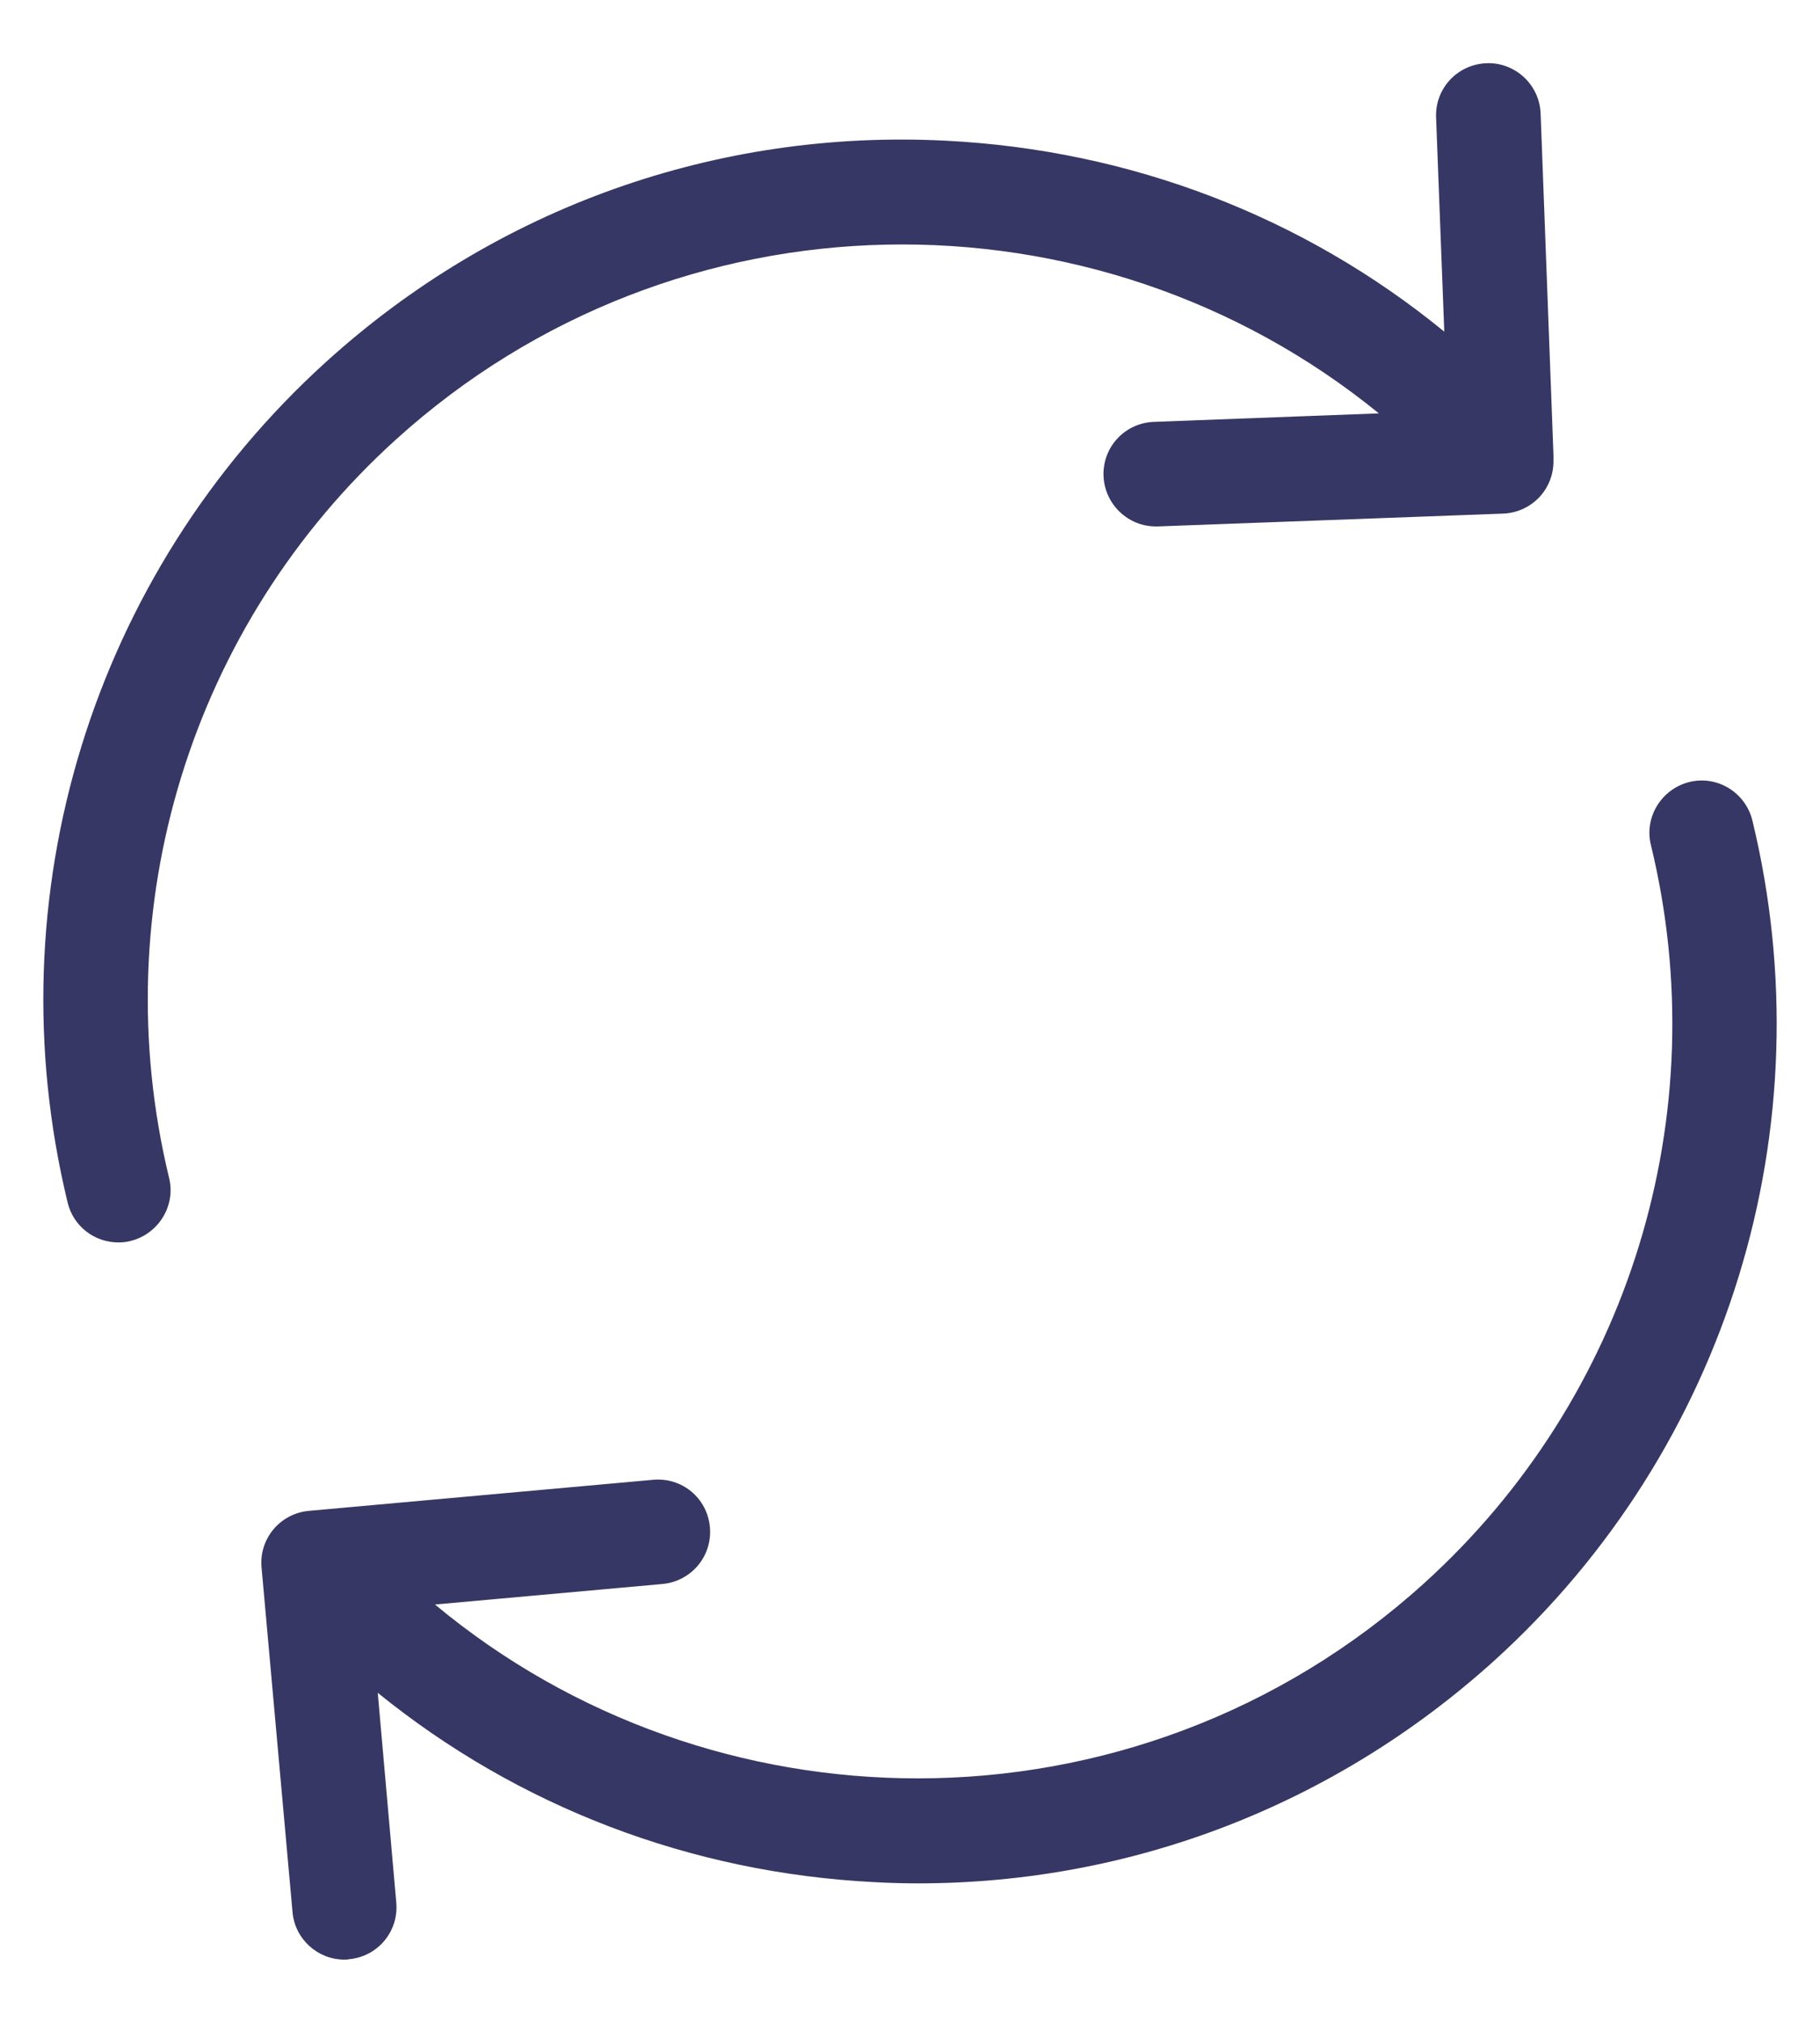 <svg width="18" height="20" viewBox="0 0 18 20" fill="none" xmlns="http://www.w3.org/2000/svg">
<path d="M3.919 4.343C6.687 1.839 10.83 1.801 13.637 4.087L11.412 4.171C11.125 4.182 10.903 4.42 10.914 4.707C10.926 4.986 11.156 5.205 11.431 5.205C11.439 5.205 11.443 5.205 11.45 5.205L14.866 5.078C15.145 5.067 15.364 4.841 15.364 4.561V4.523C15.364 4.515 15.364 4.512 15.364 4.504V4.5L15.237 1.123C15.226 0.836 14.984 0.614 14.701 0.625C14.414 0.637 14.192 0.874 14.203 1.161L14.284 3.279C12.894 2.142 11.182 1.483 9.352 1.391C7.086 1.276 4.907 2.054 3.226 3.577C0.914 5.672 -0.067 8.857 0.669 11.89C0.726 12.127 0.937 12.284 1.17 12.284C1.212 12.284 1.251 12.28 1.293 12.269C1.568 12.2 1.741 11.92 1.672 11.645C1.028 8.98 1.886 6.181 3.919 4.343Z" fill="#373765"/>
<path d="M17.331 8.111C17.263 7.835 16.983 7.663 16.707 7.732C16.432 7.801 16.259 8.08 16.328 8.356C16.975 11.021 16.114 13.819 14.081 15.657C12.653 16.948 10.861 17.583 9.077 17.583C7.373 17.583 5.673 17.005 4.302 15.864L6.553 15.661C6.837 15.634 7.047 15.386 7.021 15.098C6.994 14.811 6.745 14.604 6.458 14.631L3.054 14.938C2.771 14.964 2.56 15.213 2.587 15.5L2.893 18.904C2.916 19.172 3.142 19.375 3.406 19.375C3.422 19.375 3.437 19.375 3.452 19.371C3.736 19.345 3.946 19.096 3.919 18.808L3.736 16.737C5.125 17.863 6.829 18.517 8.648 18.609C8.793 18.617 8.939 18.621 9.08 18.621C11.19 18.621 13.196 17.847 14.774 16.423C17.087 14.329 18.067 11.147 17.331 8.111Z" fill="#373765"/>
</svg>

